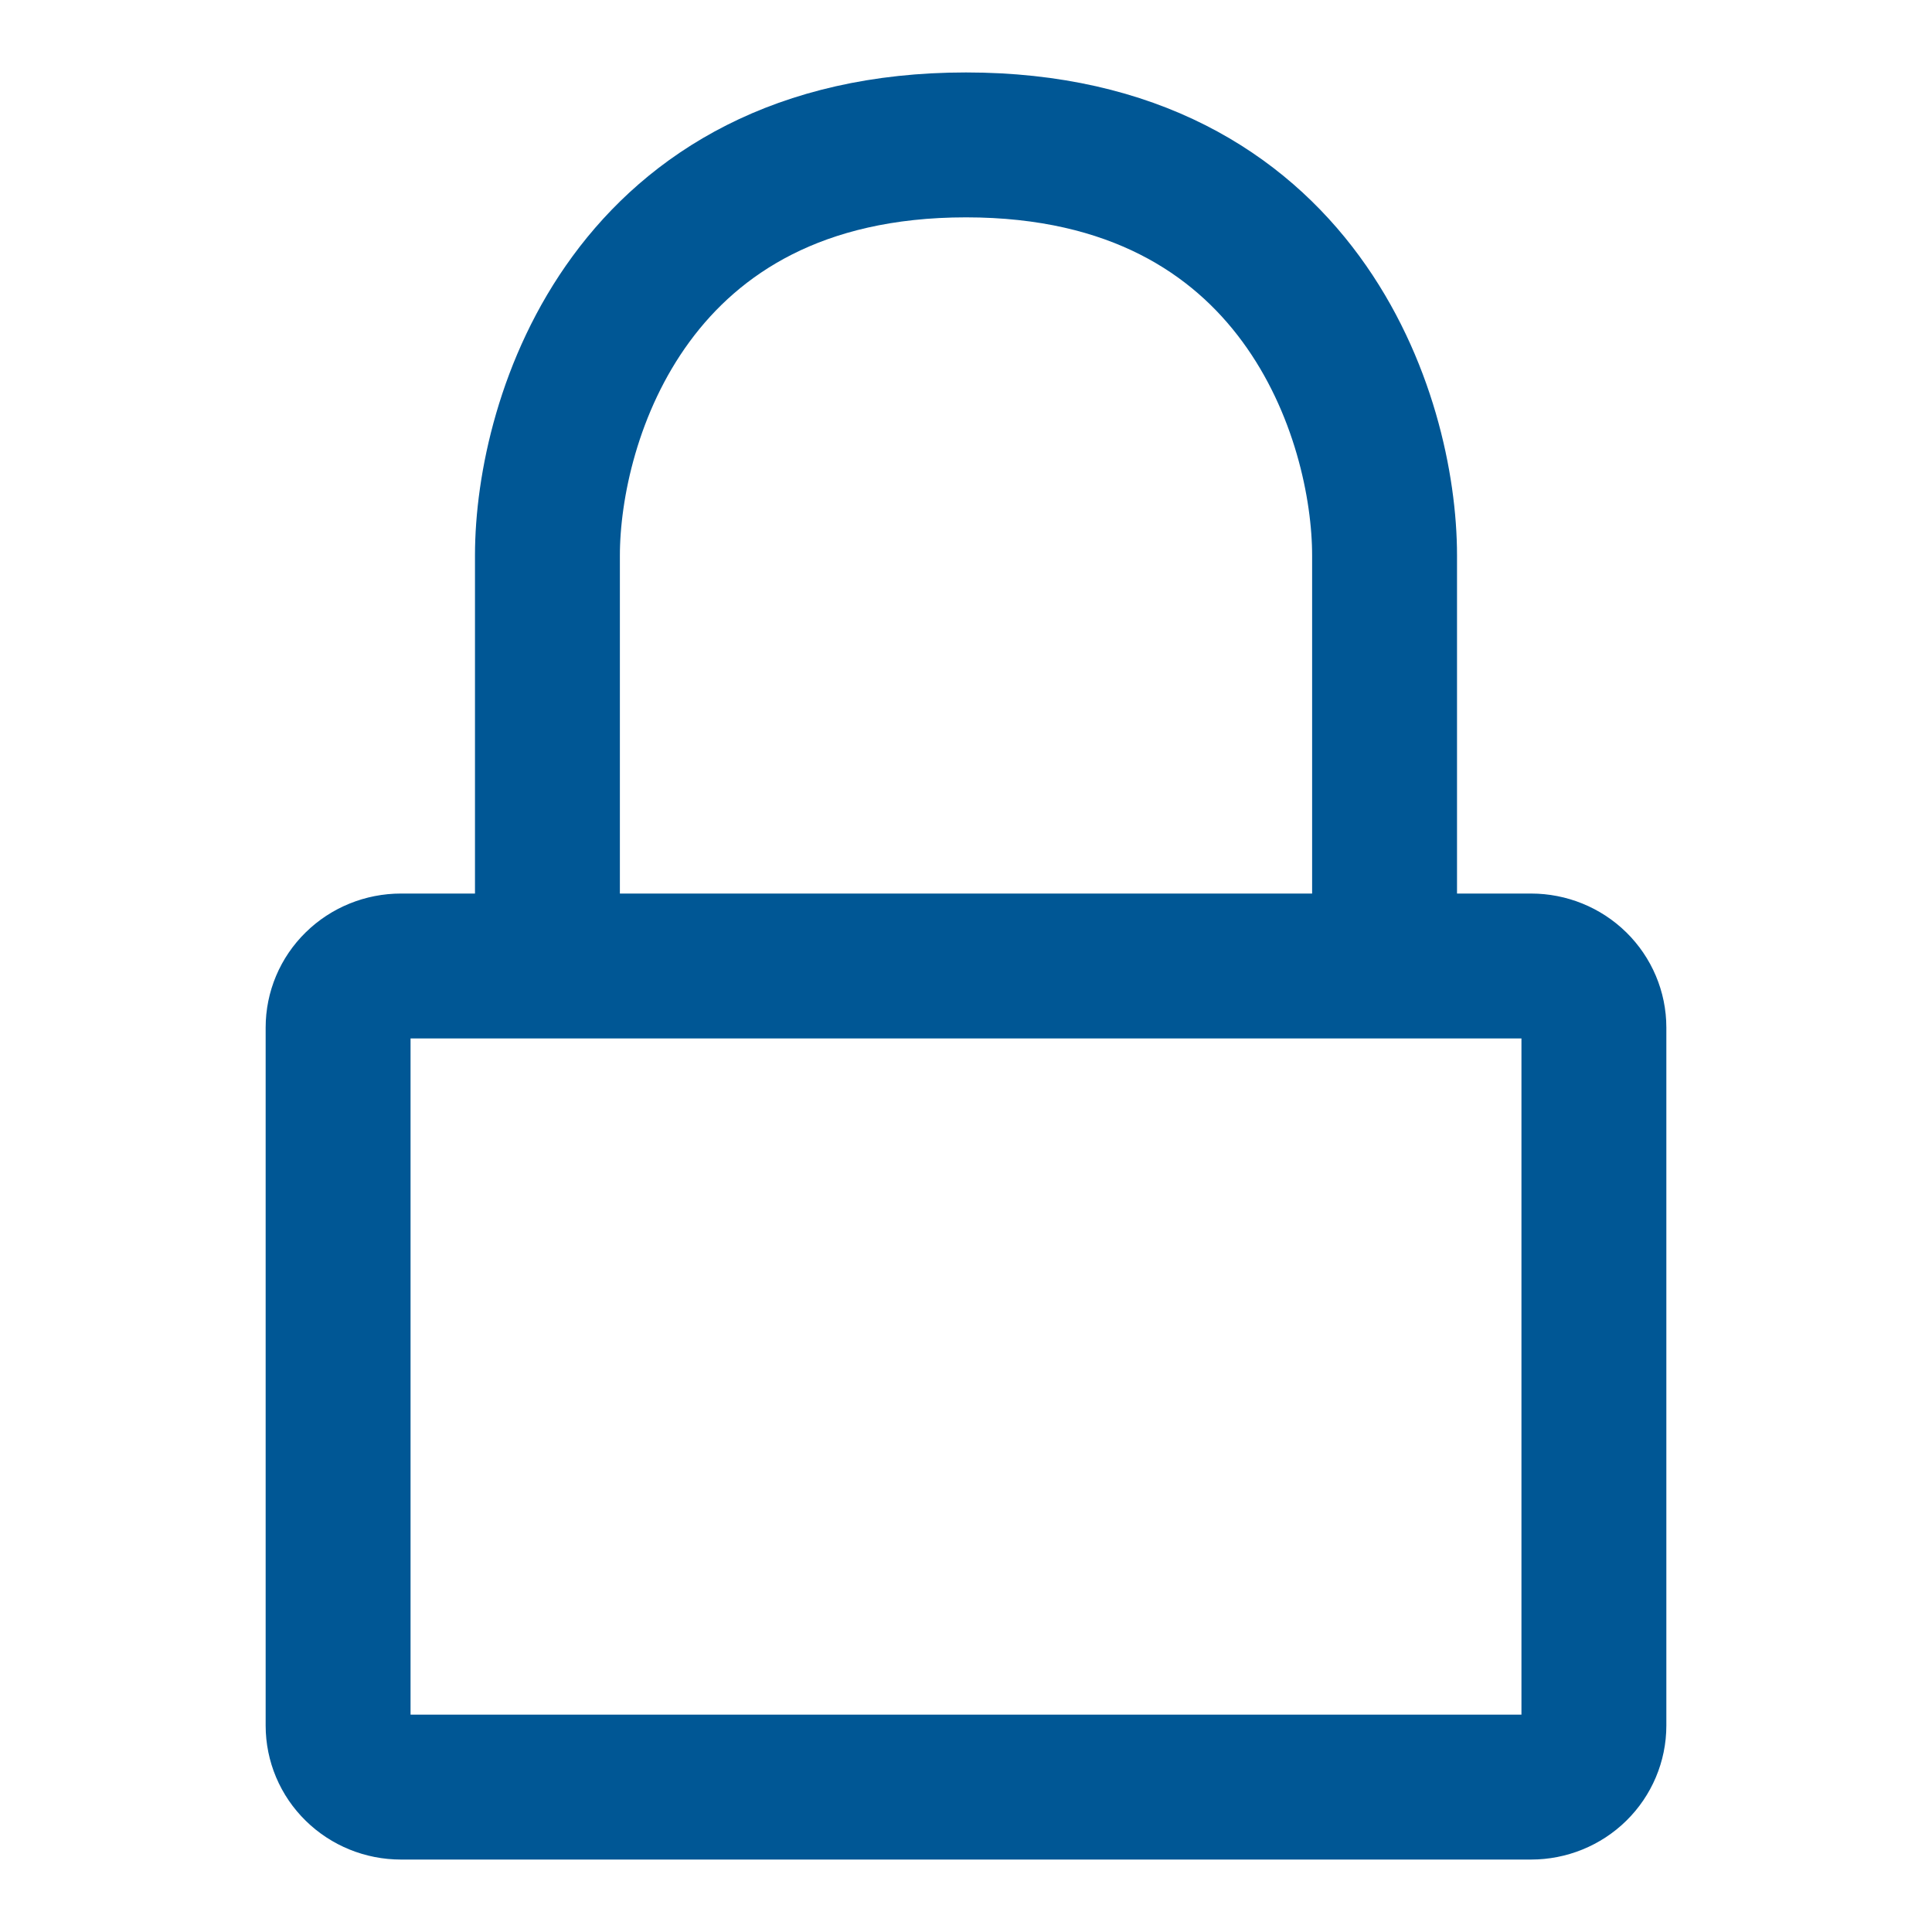 <svg width="20" height="20" viewBox="0 0 20 20" fill="none" xmlns="http://www.w3.org/2000/svg">
<path d="M14.333 10H15.85C16.022 10 16.188 10.067 16.31 10.187C16.431 10.306 16.5 10.468 16.5 10.637V17.863C16.5 18.032 16.431 18.194 16.31 18.313C16.188 18.433 16.022 18.5 15.85 18.5H4.15C3.978 18.5 3.812 18.433 3.69 18.313C3.568 18.194 3.5 18.032 3.5 17.863V10.637C3.5 10.468 3.568 10.306 3.69 10.187C3.812 10.067 3.978 10 4.15 10H5.667M14.333 10V5.75C14.333 4.334 13.467 1.5 10 1.5C6.533 1.5 5.667 4.334 5.667 5.75V10M14.333 10H5.667" stroke="#005795" stroke-width="1.5" stroke-linecap="round" stroke-linejoin="round"/>
</svg>
